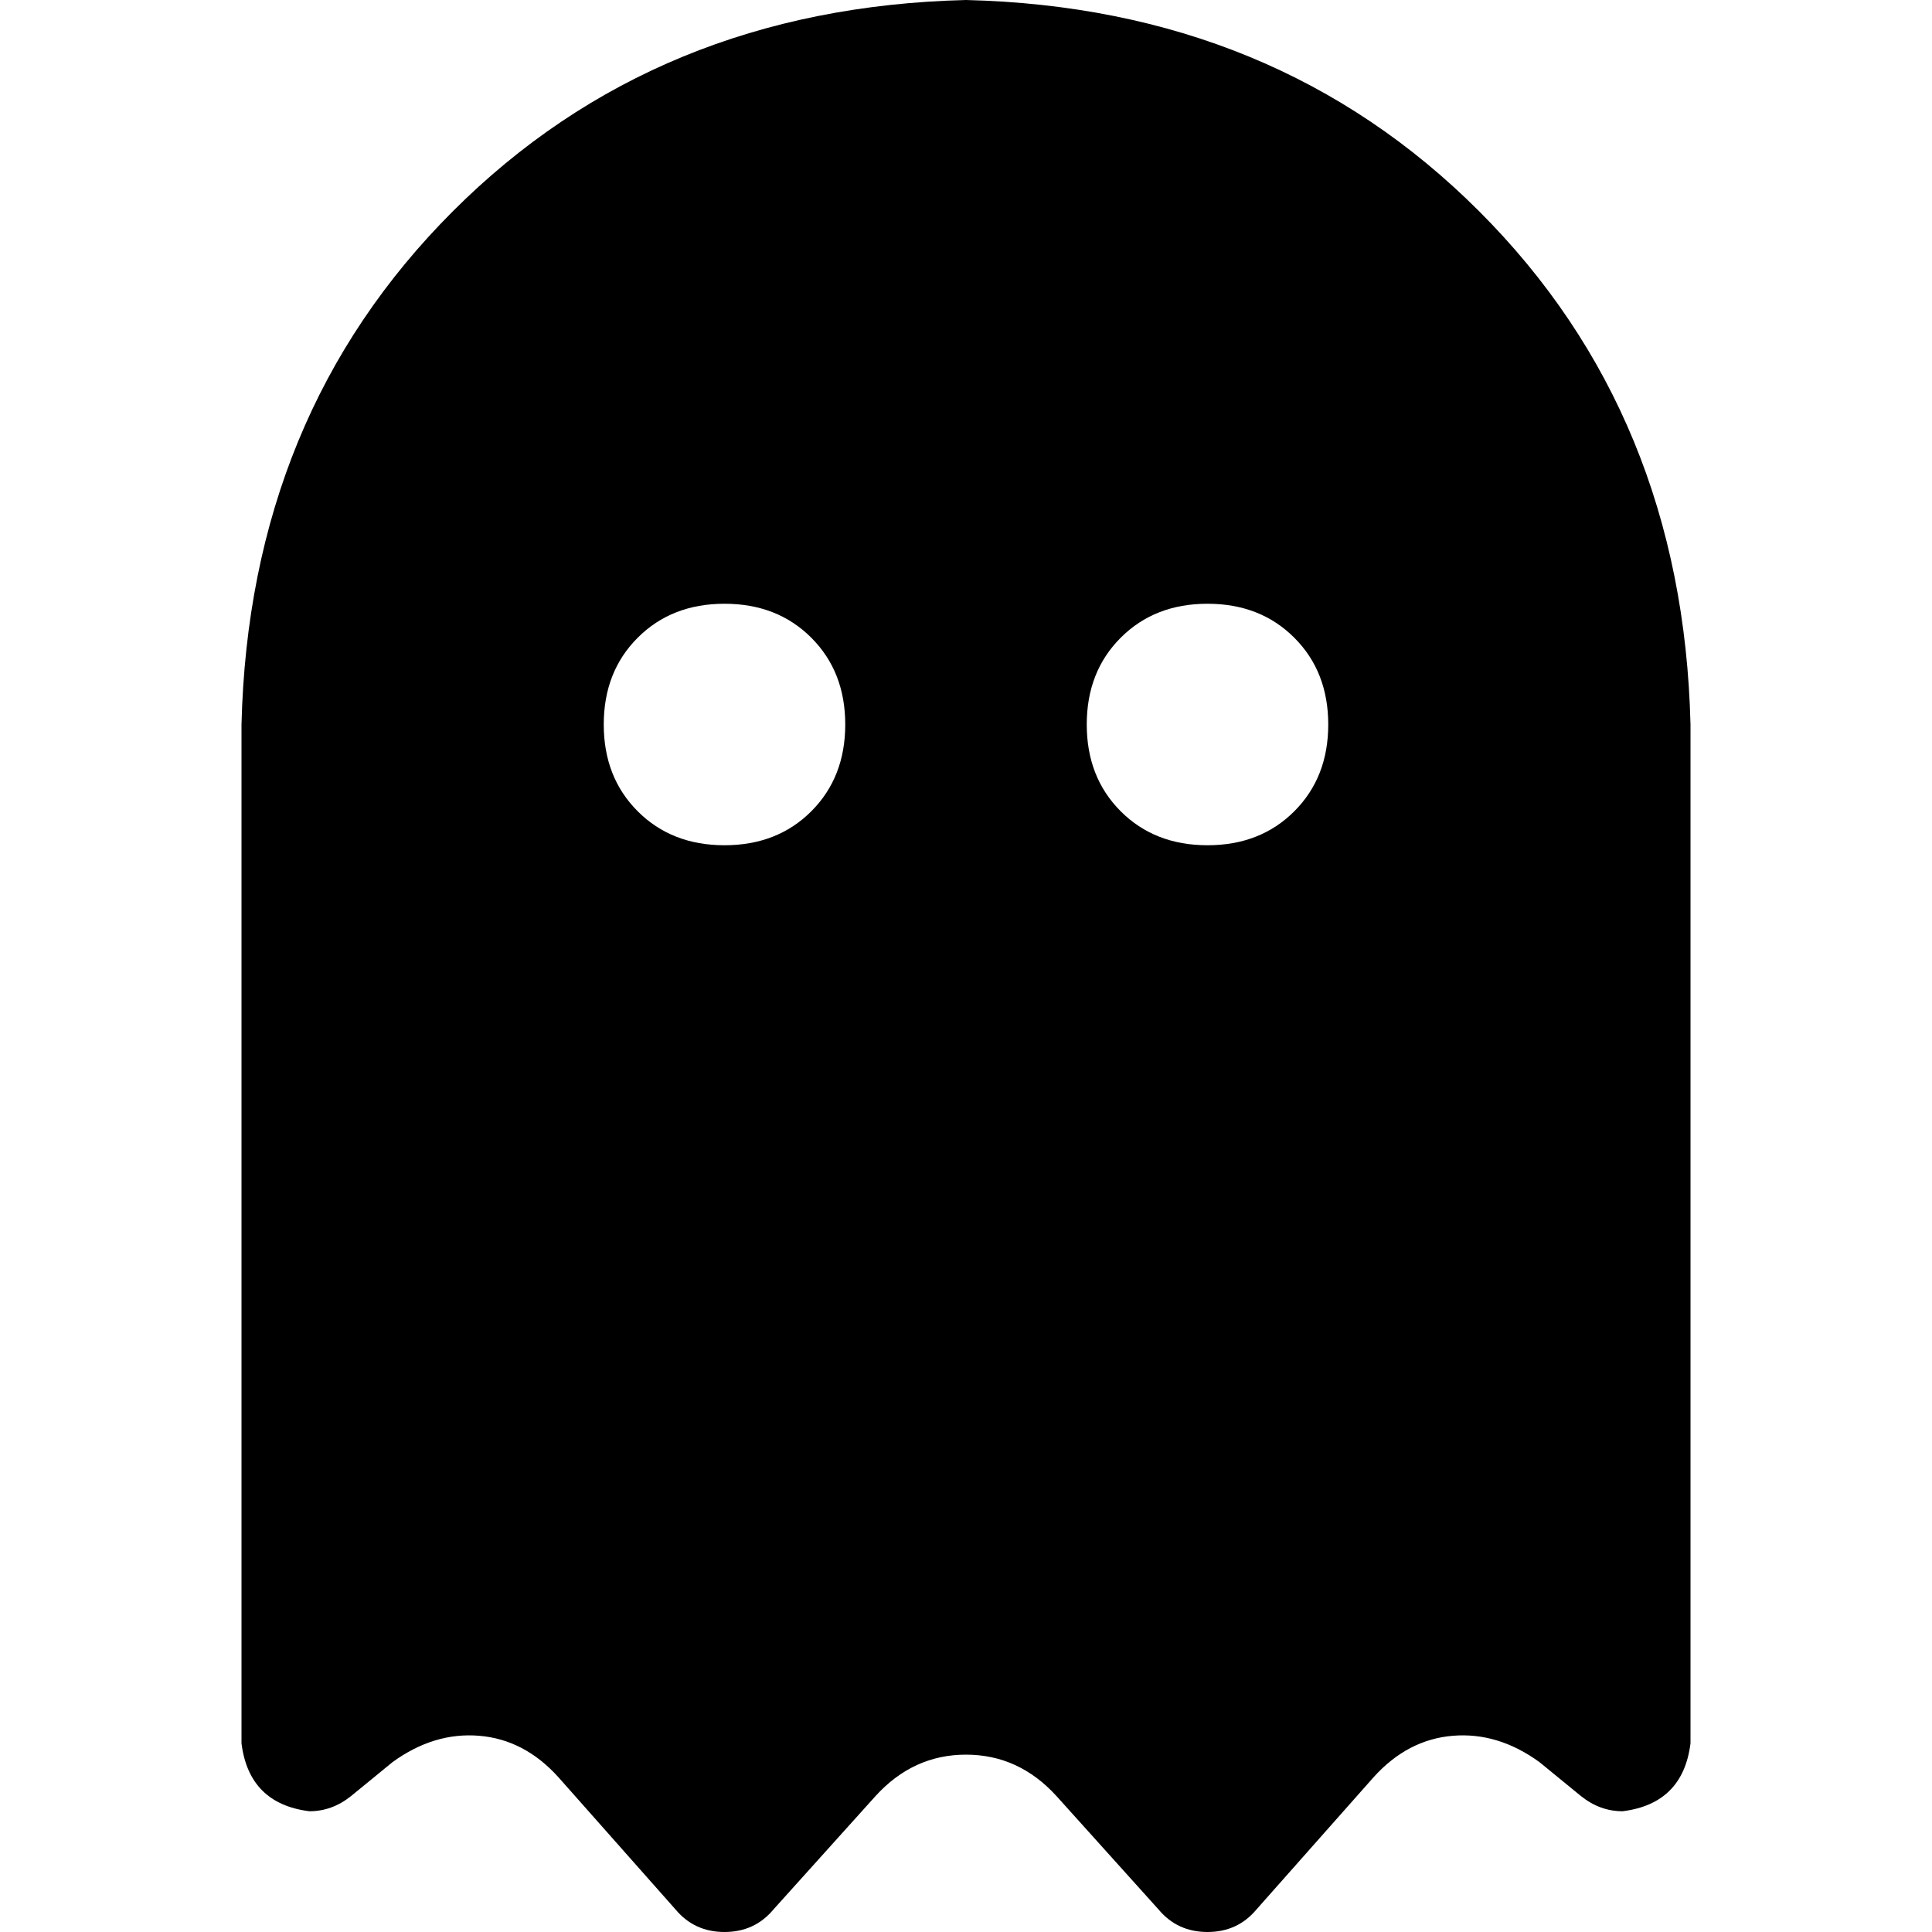 <svg xmlns="http://www.w3.org/2000/svg" viewBox="0 0 512 512">
  <path d="M 104 467 L 93 476 Q 88 480 82 480 Q 66 478 64 462 L 64 192 Q 66 110 120 56 Q 174 2 256 0 Q 338 2 392 56 Q 446 110 448 192 L 448 462 Q 446 478 430 480 Q 424 480 419 476 L 408 467 Q 397 459 385 460 Q 373 461 364 471 L 333 506 Q 328 512 320 512 Q 312 512 307 506 L 280 476 Q 270 465 256 465 Q 242 465 232 476 L 205 506 Q 200 512 192 512 Q 184 512 179 506 L 148 471 Q 139 461 127 460 Q 115 459 104 467 L 104 467 Z M 224 192 Q 224 178 215 169 L 215 169 Q 206 160 192 160 Q 178 160 169 169 Q 160 178 160 192 Q 160 206 169 215 Q 178 224 192 224 Q 206 224 215 215 Q 224 206 224 192 L 224 192 Z M 320 224 Q 334 224 343 215 L 343 215 Q 352 206 352 192 Q 352 178 343 169 Q 334 160 320 160 Q 306 160 297 169 Q 288 178 288 192 Q 288 206 297 215 Q 306 224 320 224 L 320 224 Z" />
</svg>